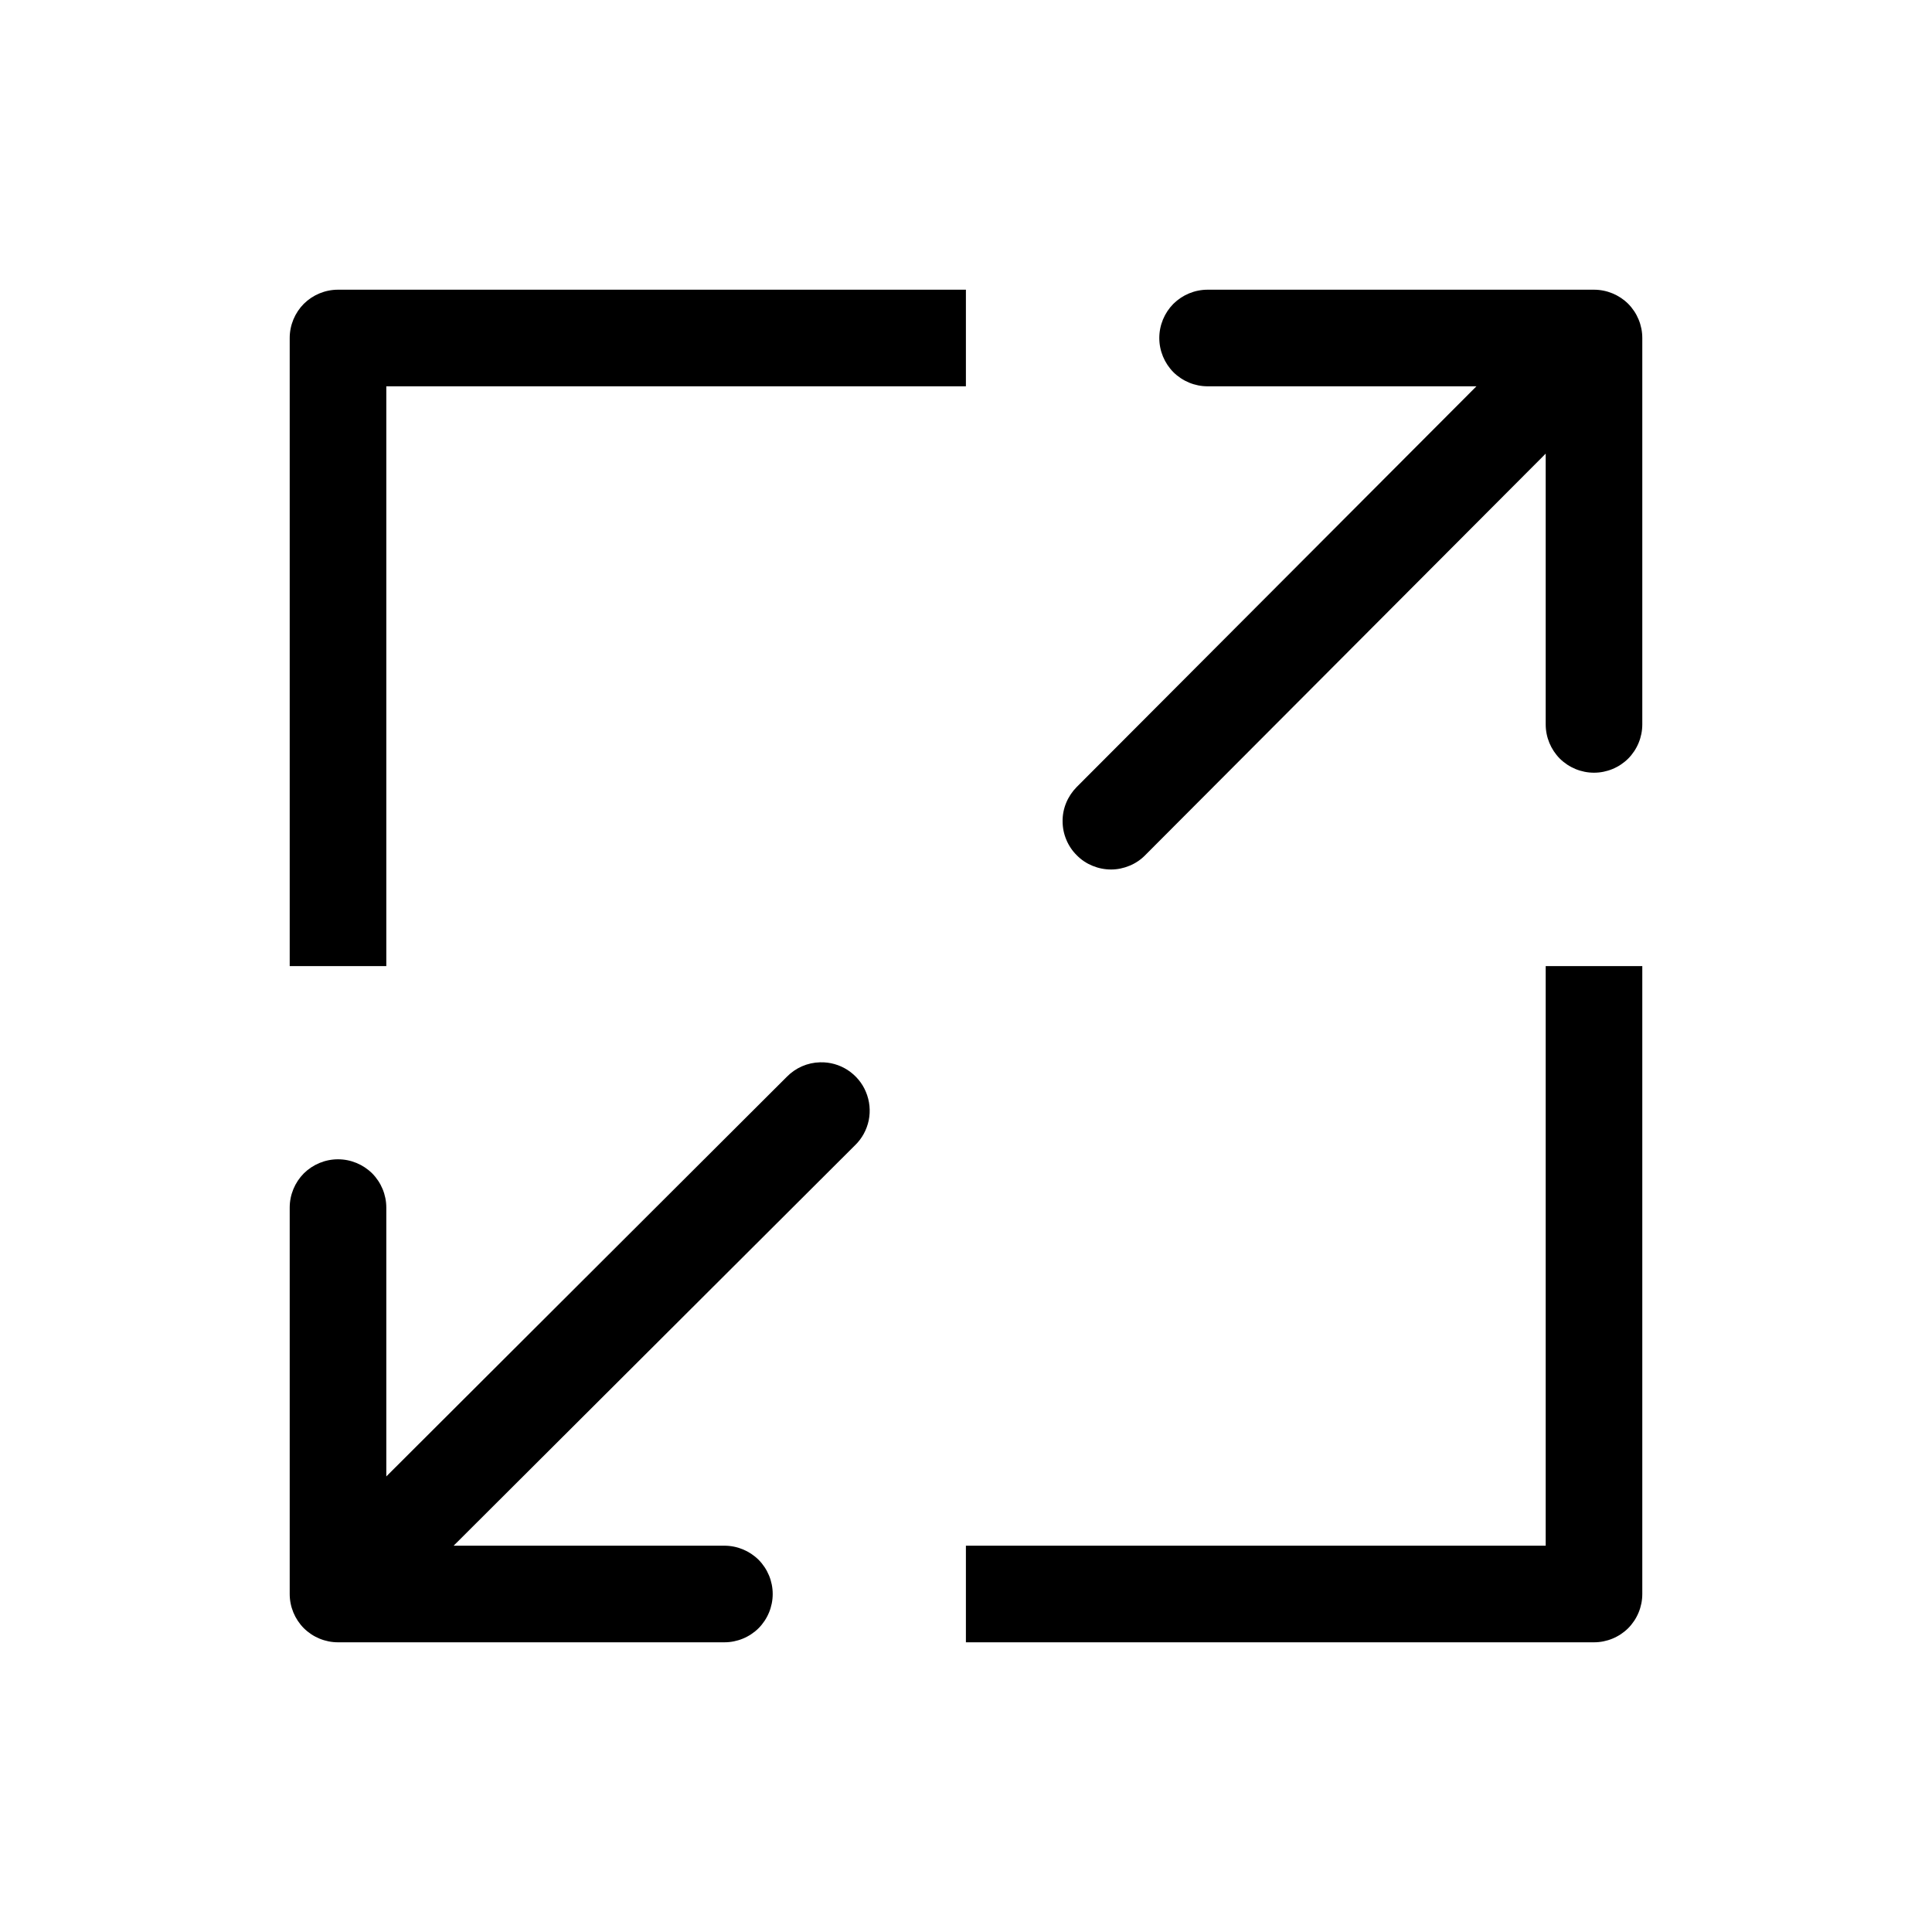 <svg width="20" height="20" viewBox="0 0 20 20" fill="none" xmlns="http://www.w3.org/2000/svg">
<path d="M3.499 2.999C3.366 2.999 3.239 3.052 3.145 3.145C3.052 3.239 2.999 3.366 2.999 3.499V10.001H3.999V3.999H9.999V2.999H3.499ZM16.001 10.001V16.001H9.999V17.001H16.501C16.634 17.001 16.761 16.948 16.855 16.855C16.948 16.761 17.001 16.634 17.001 16.501V10.001H16.001Z" fill="currentColor"/>
<path d="M12.501 2.999C12.368 2.999 12.241 3.052 12.147 3.145C12.054 3.239 12.001 3.366 12.001 3.499C12.001 3.632 12.054 3.759 12.147 3.853C12.241 3.946 12.368 3.999 12.501 3.999H15.284L11.145 8.148C11.099 8.195 11.062 8.25 11.037 8.311C11.012 8.371 10.999 8.437 11 8.502C11 8.568 11.013 8.633 11.039 8.694C11.064 8.754 11.101 8.809 11.148 8.855C11.194 8.902 11.249 8.938 11.31 8.963C11.371 8.988 11.436 9.001 11.502 9.001C11.568 9.001 11.633 8.987 11.693 8.962C11.754 8.937 11.809 8.9 11.855 8.853L16.001 4.696V7.499C16.001 7.632 16.054 7.759 16.147 7.853C16.241 7.946 16.368 7.999 16.501 7.999C16.634 7.999 16.761 7.946 16.855 7.853C16.948 7.759 17.001 7.632 17.001 7.499V3.499C17.001 3.366 16.948 3.239 16.855 3.145C16.761 3.052 16.634 2.999 16.501 2.999H12.501ZM8.489 10.997C8.359 11 8.236 11.054 8.145 11.147L3.999 15.284V12.501C3.999 12.368 3.946 12.241 3.853 12.147C3.759 12.054 3.632 12.001 3.499 12.001C3.366 12.001 3.239 12.054 3.145 12.147C3.052 12.241 2.999 12.368 2.999 12.501V16.501C2.999 16.634 3.052 16.761 3.145 16.855C3.239 16.948 3.366 17.001 3.499 17.001H7.499C7.632 17.001 7.759 16.948 7.853 16.855C7.946 16.761 7.999 16.634 7.999 16.501C7.999 16.368 7.946 16.241 7.853 16.147C7.759 16.054 7.632 16.001 7.499 16.001H4.696L8.85 11.857C8.923 11.787 8.972 11.697 8.993 11.598C9.013 11.499 9.003 11.397 8.964 11.304C8.926 11.211 8.859 11.132 8.775 11.077C8.69 11.022 8.591 10.994 8.49 10.997H8.489Z" fill="currentColor"/>
</svg>
